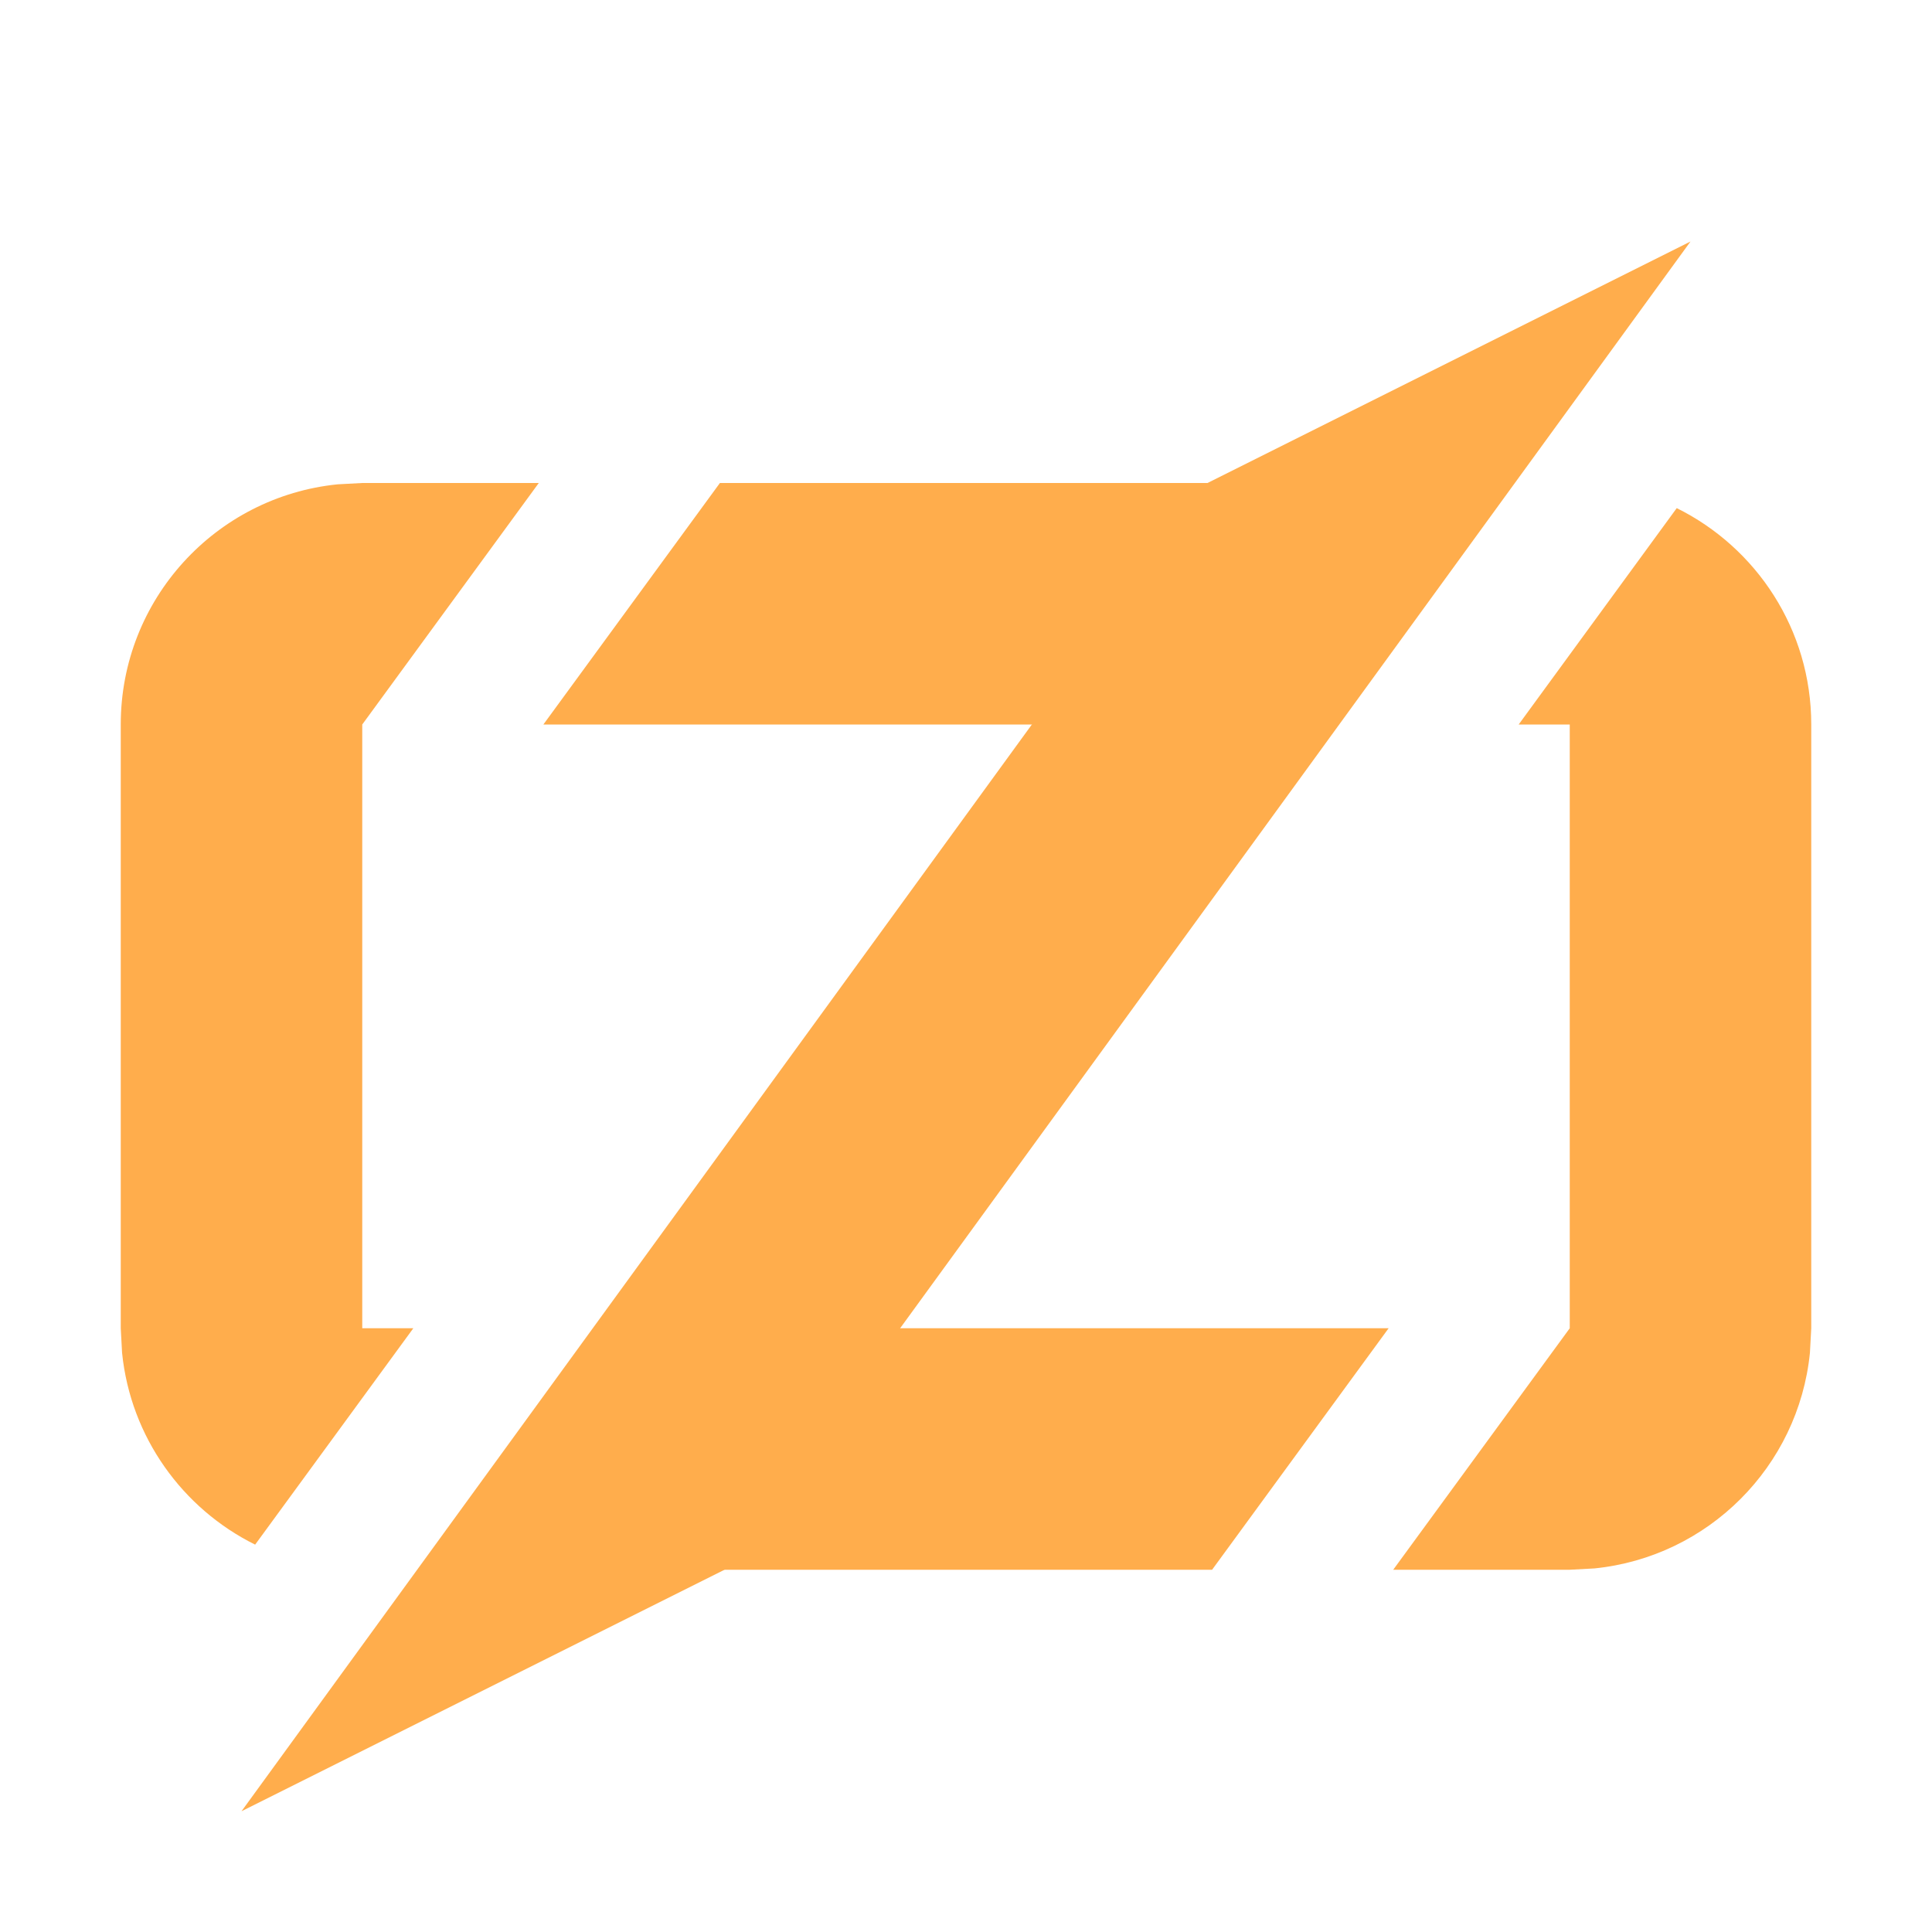 <svg width="16" height="16" viewBox="0 0 16 16" fill="none" xmlns="http://www.w3.org/2000/svg">
<path d="M6 13L2 15L10 4L14 2L6 13Z" fill="#FFAD4C"/>
<path d="M10.038 13H3.462L4.923 11H11.5L10.038 13ZM13.886 4.208C14.546 4.535 15 5.214 15 6V11L14.989 11.204C14.894 12.146 14.146 12.894 13.204 12.989L13 13H11.538L13 11V6H12.577L13.886 4.208ZM3 11H3.423L2.113 12.792C1.512 12.494 1.082 11.902 1.011 11.204L1 11V6C1 4.964 1.787 4.113 2.796 4.011L3 4H4.462L3 6V11ZM5.962 4H12.538L11.077 6H4.5L5.962 4Z" fill="#FFAD4C"/>
</svg>
